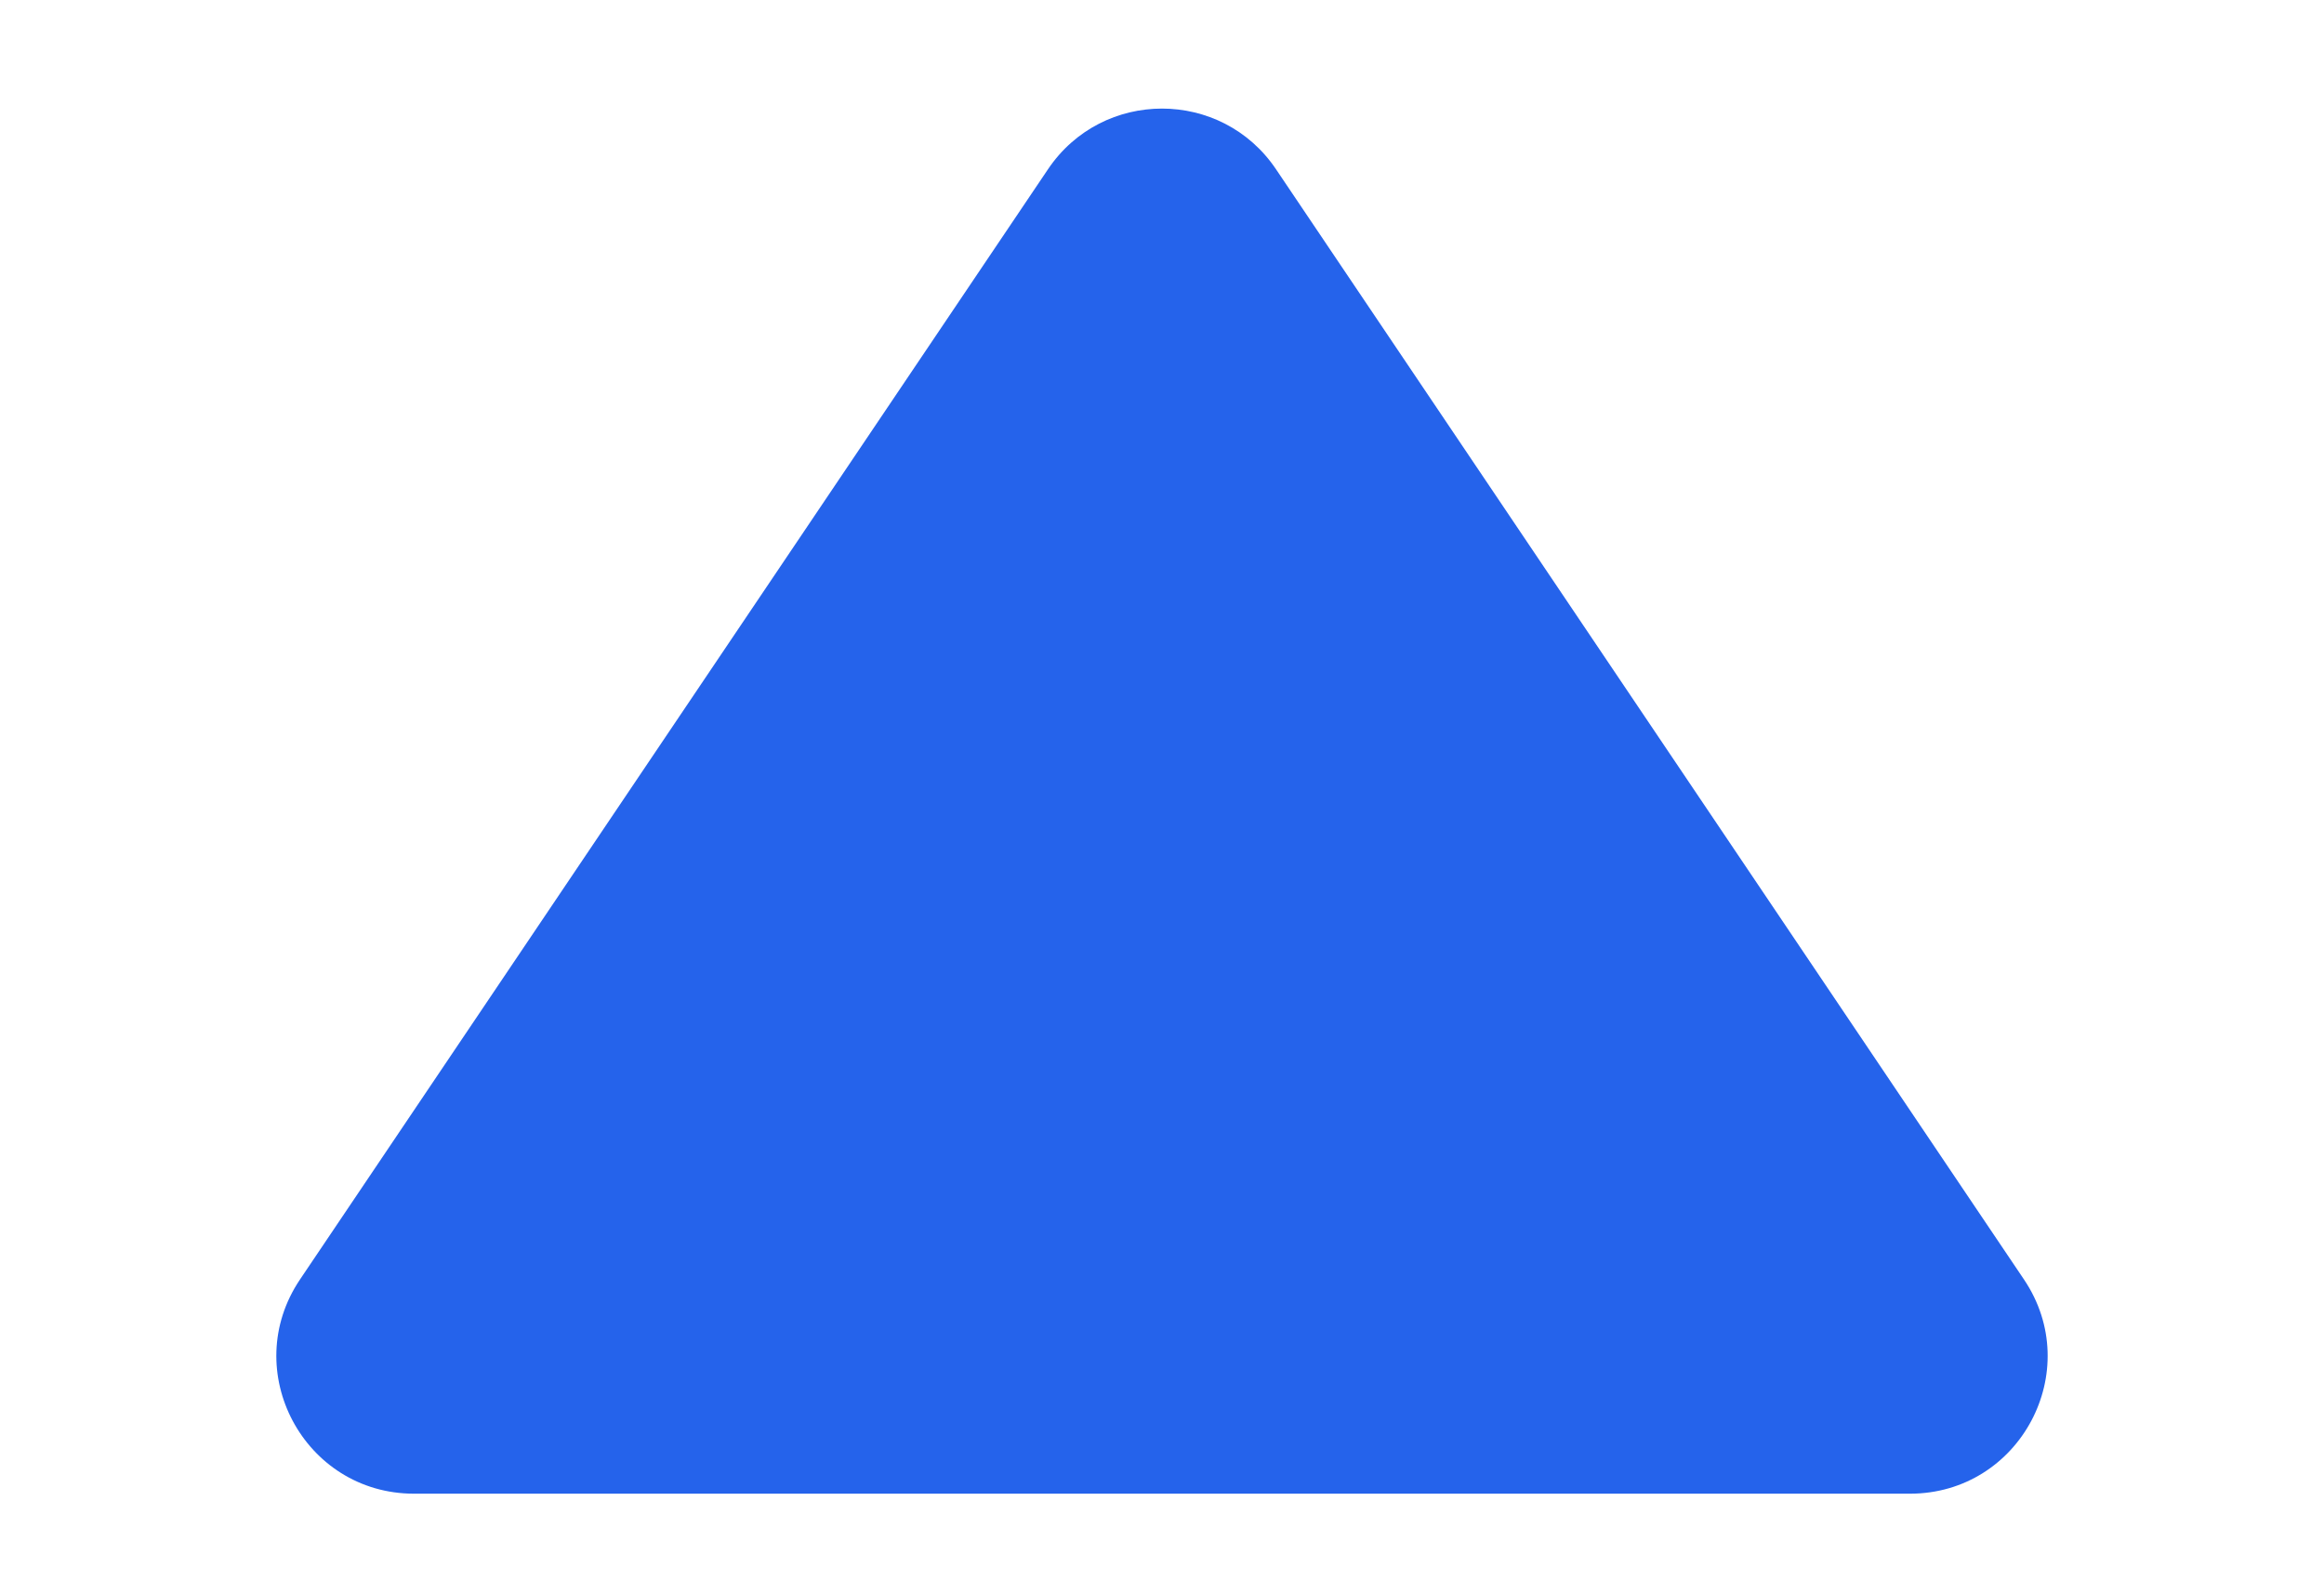 <svg width="70" height="48" viewBox="0 0 70 48" fill="none" xmlns="http://www.w3.org/2000/svg">
<g clip-path="url(#clip0_5072_16460)">
<path d="M31.566 5.099C33.207 2.662 36.793 2.662 38.434 5.099L60.963 38.546C62.816 41.296 60.845 45 57.529 45H12.471C9.155 45 7.184 41.296 9.037 38.545L31.566 5.099Z" fill="#2563EB"/>
</g>
<defs>
<clipPath id="clip0_5072_16460">
<rect width="70" height="48" fill="white"/>
</clipPath>
</defs>
</svg>
